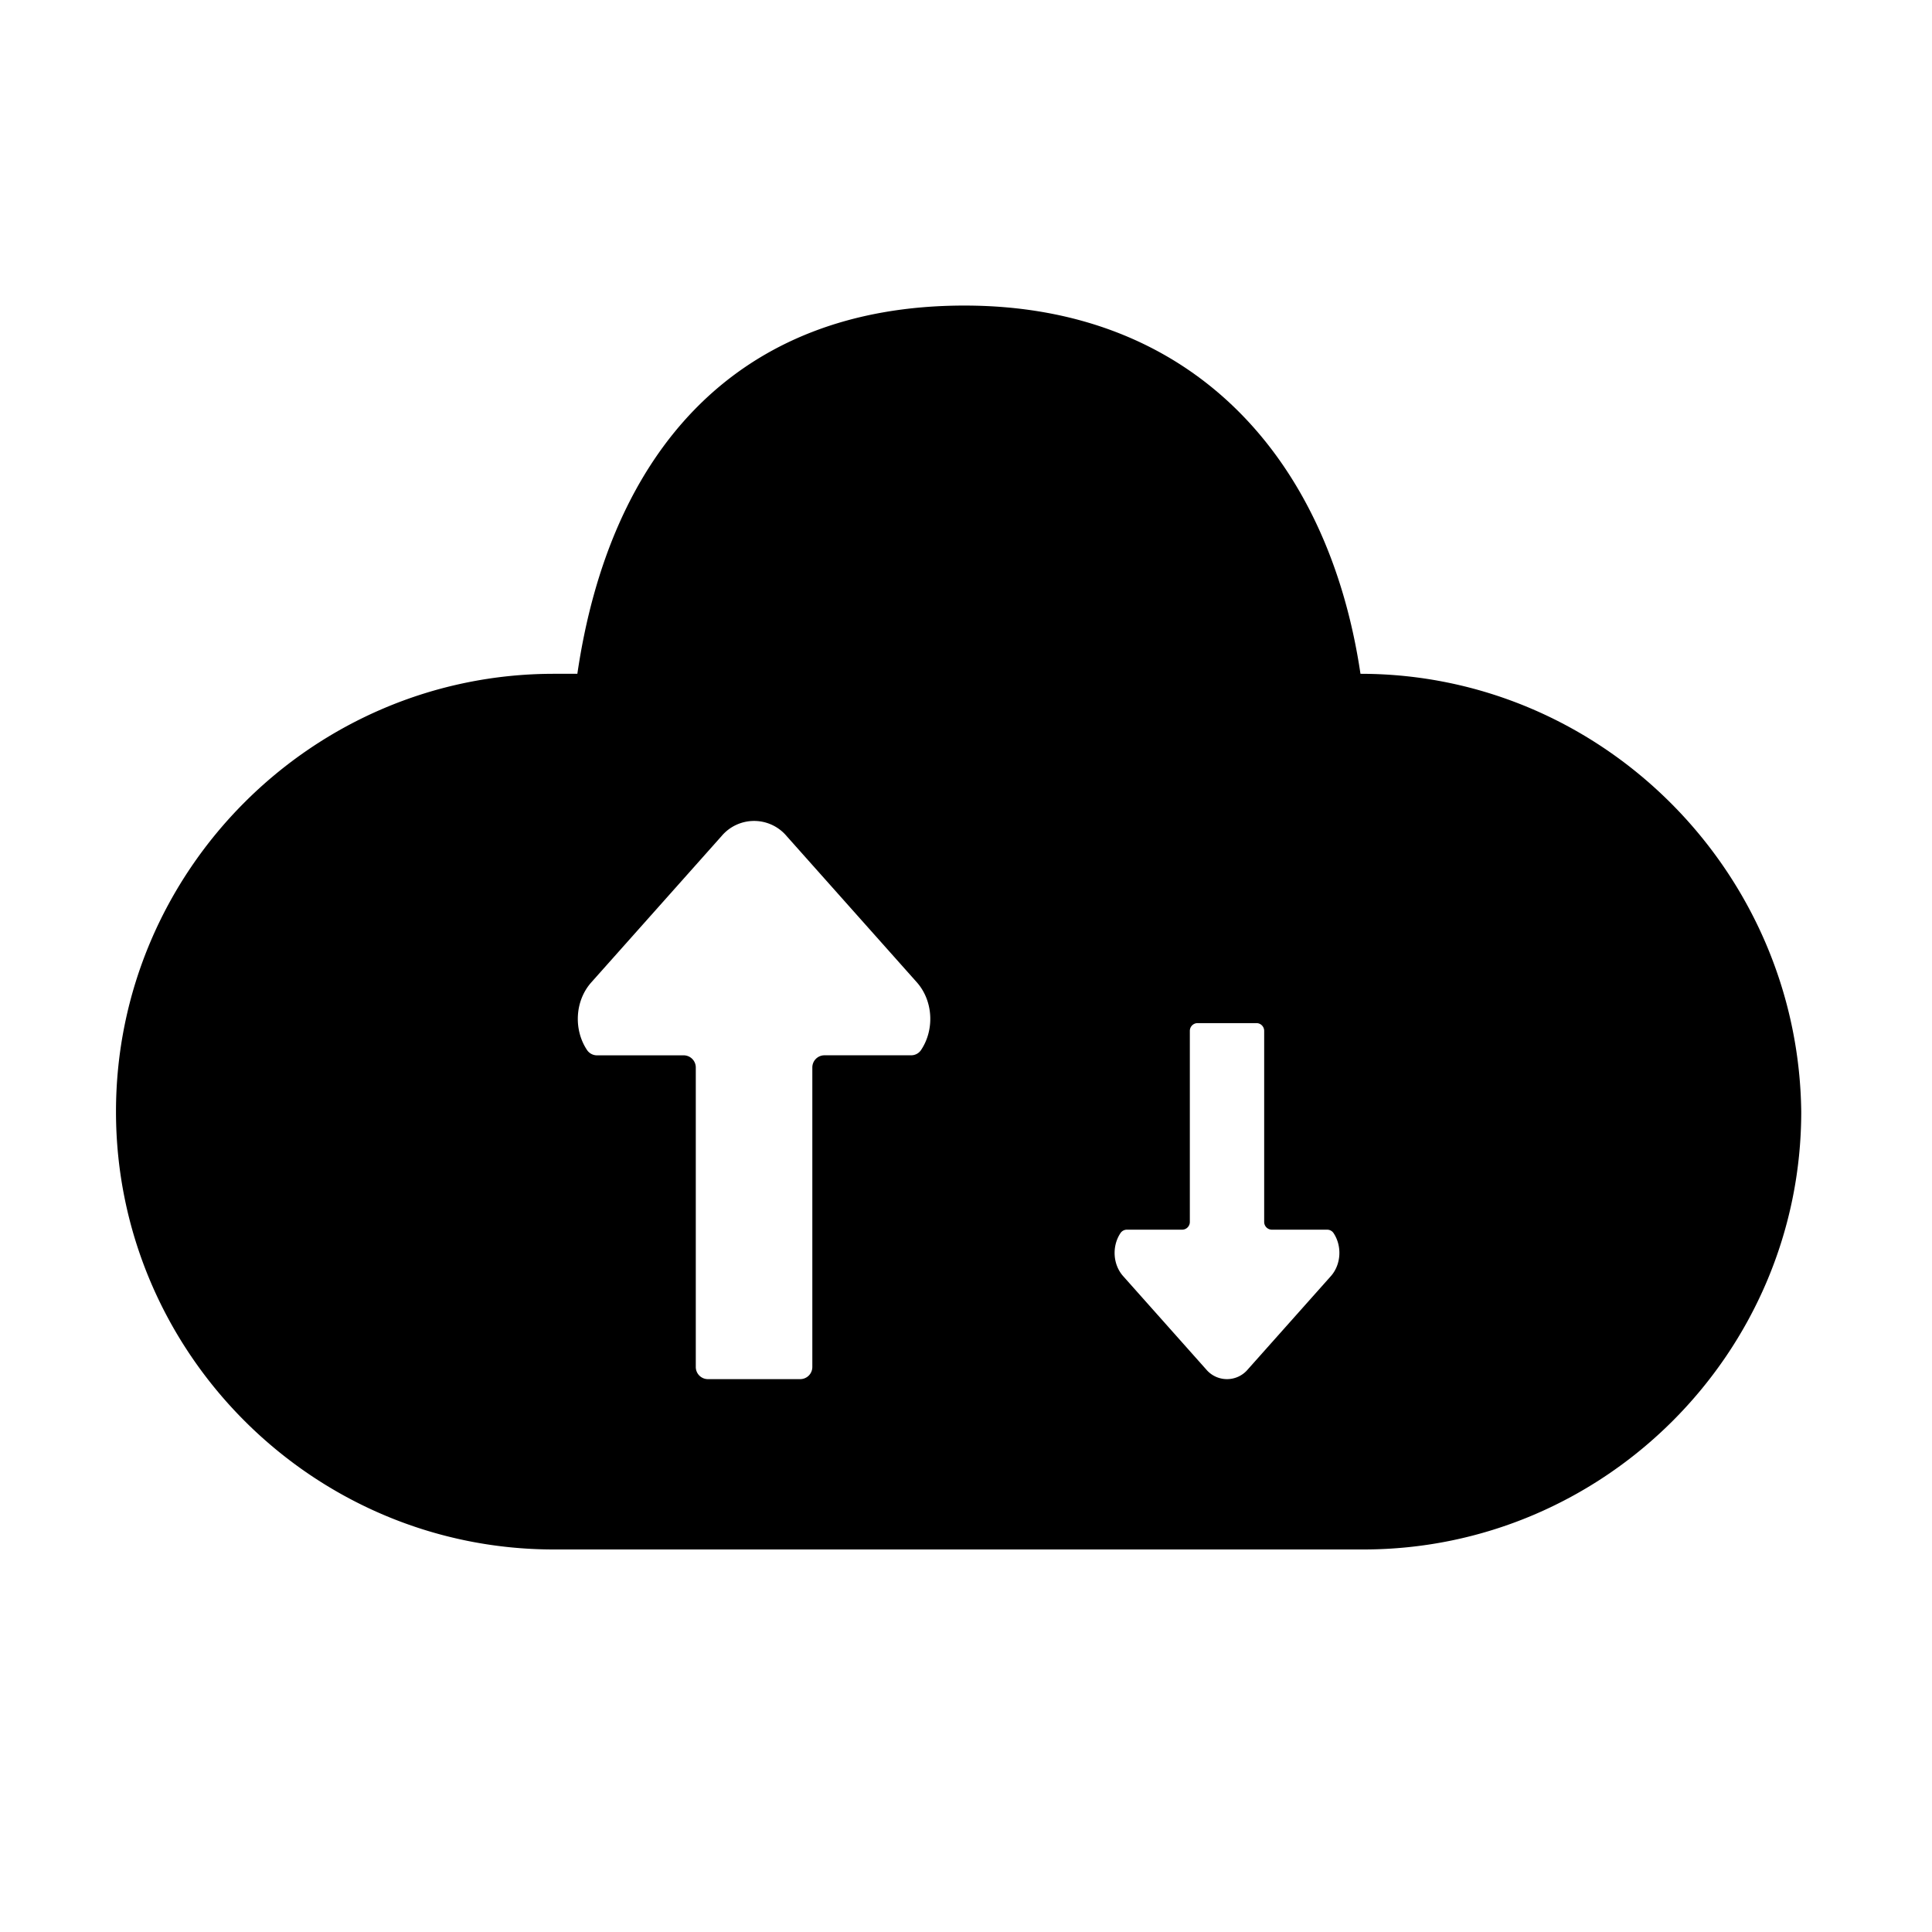 <svg class="icon" viewBox="0 0 1024 1024" version="1.1" xmlns="http://www.w3.org/2000/svg" p-id="5364"
     width="128" height="128">
  <path
    d="M721.08 357.13c-17.121-115.241-89.989-195.174-209.9-195.174-121.487 0-188.047 78.377-205.169 195.174h-12.472c-127.713 0-232.059 104.346-232.059 232.059S165.827 821.248 293.54 821.248h429.097c127.713 0 232.059-104.346 232.059-232.059-1.556-127.693-105.923-232.059-233.615-232.059z m-232.94 199.455c-1.188 1.741-3.154 2.765-5.263 2.744h-45.896a6.435 6.435 0 0 0-6.431 6.431v158.781a6.435 6.435 0 0 1-6.431 6.431h-48.906a6.435 6.435 0 0 1-6.431-6.431v-158.761a6.435 6.435 0 0 0-6.431-6.431h-45.896c-2.109 0.02-4.096-1.024-5.284-2.765-7.209-10.752-6.513-26.071 2.212-35.881l69.038-77.537c4.28-5.1 10.609-8.049 17.265-8.049s12.984 2.949 17.265 8.049l69.038 77.537c8.663 9.83 9.38 25.149 2.15 35.881z m217.231 119.808l-44.032 49.459a14.397 14.397 0 0 1-22.016 0l-44.012-49.459c-5.571-6.246-6.001-16.036-1.393-22.876 0.758-1.106 2.007-1.761 3.338-1.761h29.286a4.096 4.096 0 0 0 4.096-4.096v-101.274c0-2.273 1.843-4.116 4.116-4.116h31.191c2.273 0 4.096 1.843 4.096 4.116v101.274c0 2.273 1.843 4.096 4.116 4.096h29.286c1.331 0 2.58 0.655 3.338 1.761 4.588 6.84 4.137 16.63-1.413 22.876z"
    />
</svg>
